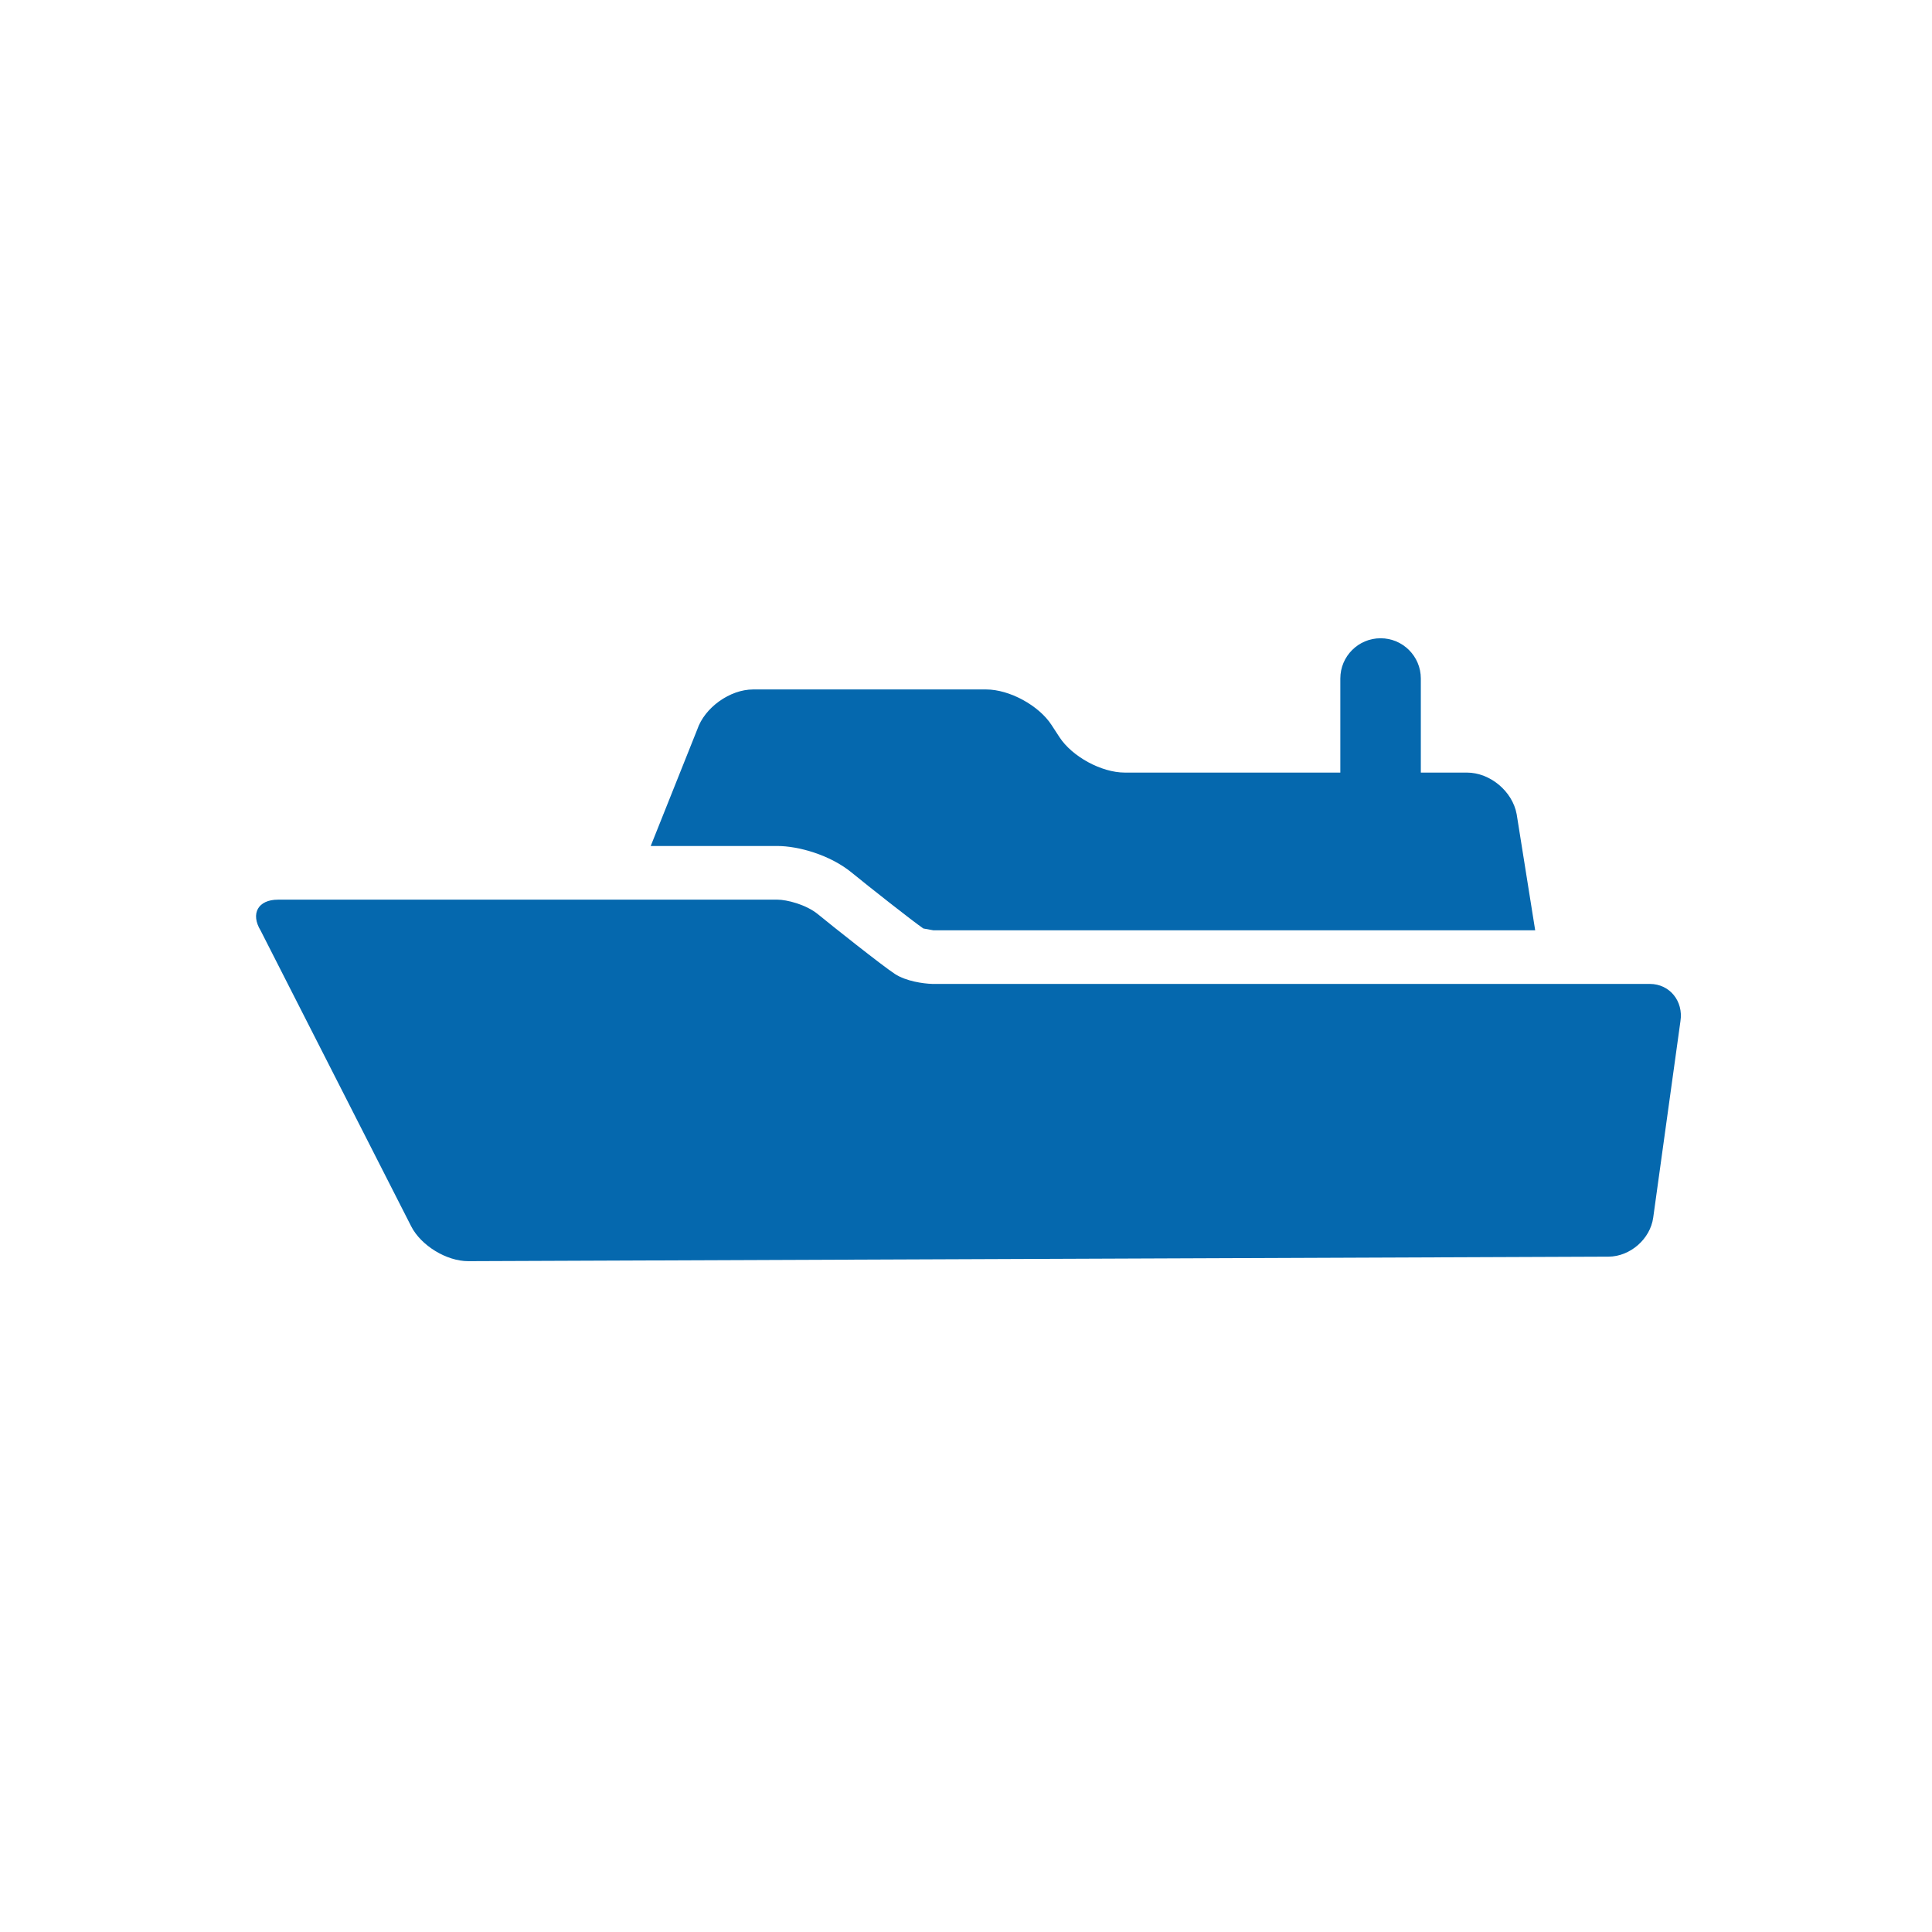 <svg xmlns="http://www.w3.org/2000/svg" viewBox="0 0 36 36" enable-background="new 0 0 36 36"><path d="M31.313 19.025l-.508 3.664c-.055.398-.429.725-.832.727l-21.248.084c-.403.001-.88-.29-1.063-.649l-2.805-5.51c-.194-.318-.048-.577.323-.577h9.31c.161 0 .526.086.753.273.228.188 1.206.965 1.433 1.112.21.136.524.179.695.185h13.372c.372.001.626.324.57.691zm-15.435-2.759c.281.231 1.134.903 1.327 1.035l.188.034h11.213l-.345-2.163c-.077-.426-.494-.776-.928-.776h-.858v-1.753c0-.414-.336-.75-.75-.75s-.75.336-.75.75v1.753h-4.017c-.434 0-.981-.298-1.217-.661l-.148-.227c-.236-.363-.783-.661-1.218-.661h-4.341c-.433 0-.903.336-1.042.746l-.867 2.171h2.364c.377.001.972.158 1.389.502z" fill="#0568ae"/></svg>